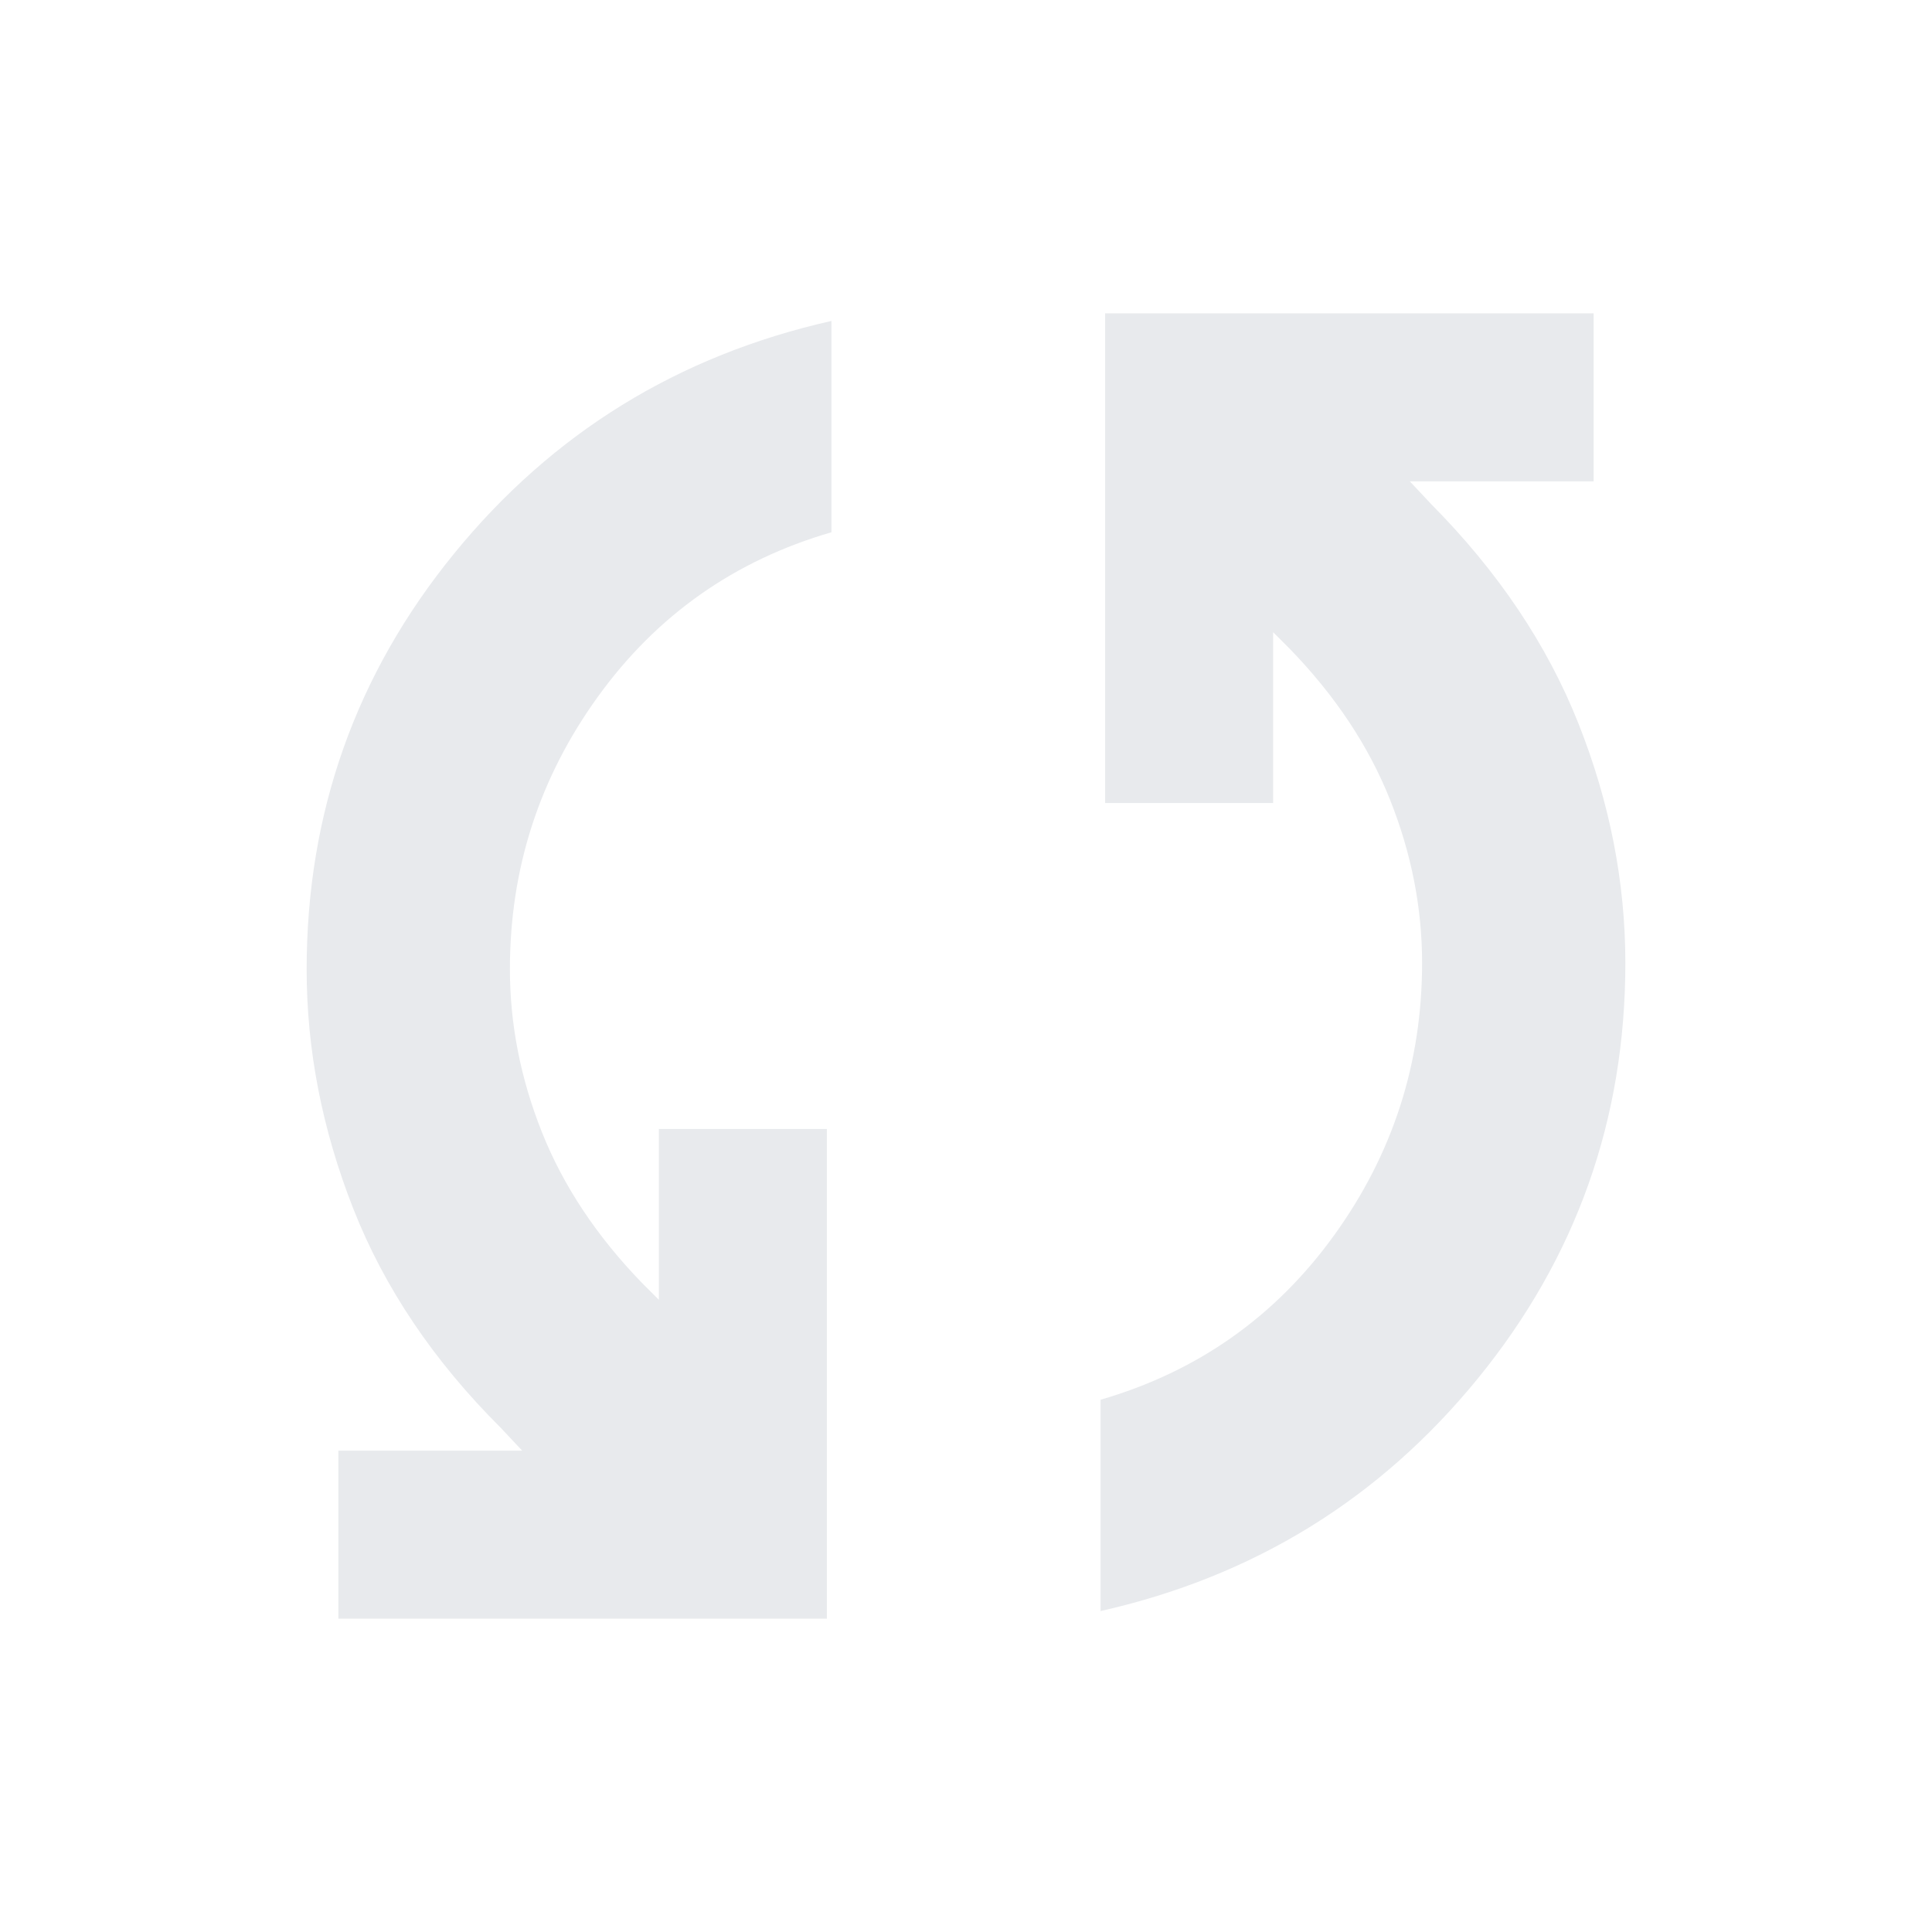 <svg xmlns="http://www.w3.org/2000/svg" height="24px" viewBox="0 -960 960 960" width="24px" fill="#e8eaed"><path d="M168.13-155.7v-83.47h91.35l-10.65-11.35q-50.07-49.89-73.27-108.85-23.19-58.96-23.19-118.89 0-116.78 73.26-206.65t187.5-115.61v105Q341.07-674.61 297.22-614q-43.85 60.61-43.85 135.55 0 41.06 15.9 81.01 15.9 39.96 49.64 74.83l8.48 8.48V-399h83.48v243.3H168.13Zm378.74-3.78v-105q72.06-20.91 115.91-81.52 43.85-60.61 43.85-135.55 0-41.06-15.9-81.01-15.9-39.96-49.64-74.83l-8.48-8.48V-561h-83.48v-243.3h242.74v83.47h-91.35l10.65 11.35q49.92 50.37 73.19 109.08 23.27 58.7 23.27 118.9 0 116.54-73.26 206.41-73.26 89.87-187.5 115.61Z"/></svg>